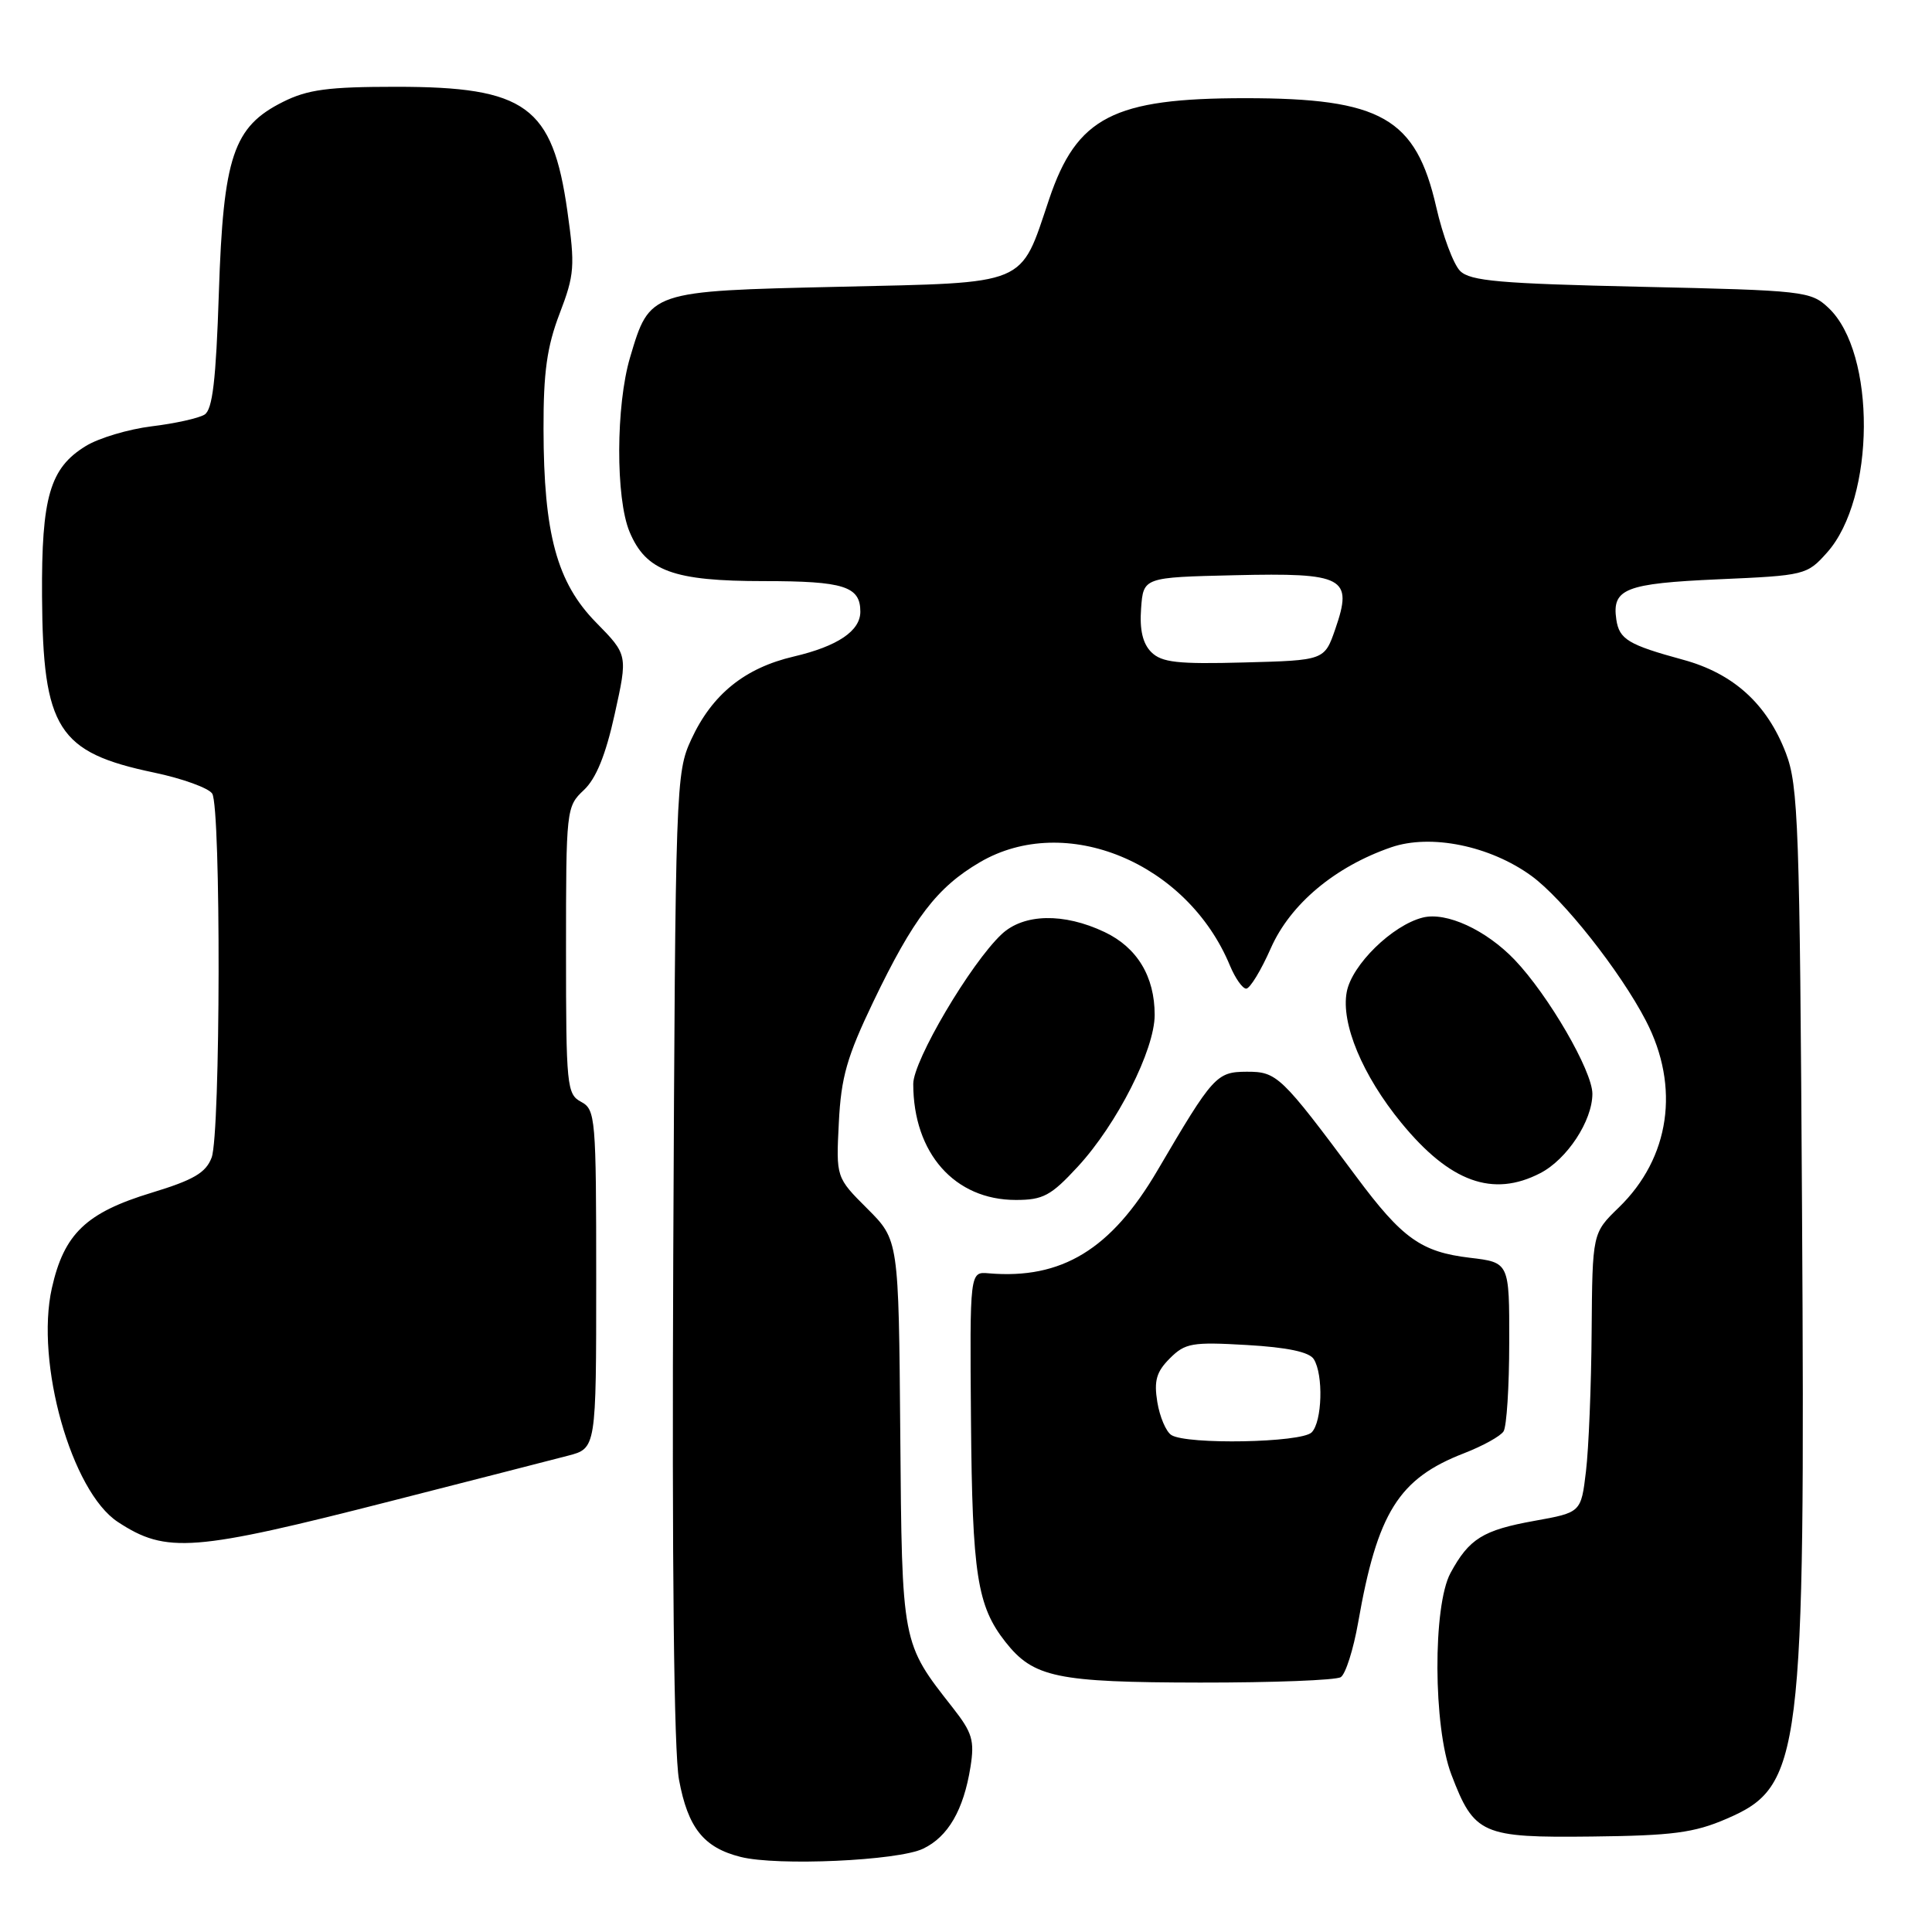 <?xml version="1.0" encoding="UTF-8" standalone="no"?>
<!DOCTYPE svg PUBLIC "-//W3C//DTD SVG 1.1//EN" "http://www.w3.org/Graphics/SVG/1.1/DTD/svg11.dtd" >
<svg xmlns="http://www.w3.org/2000/svg" xmlns:xlink="http://www.w3.org/1999/xlink" version="1.1" viewBox="0 0 256 256">
 <g >
 <path fill="currentColor"
d=" M 122.32 244.96 C 125.63 243.38 127.68 239.83 128.59 234.15 C 129.15 230.63 128.84 229.59 126.26 226.30 C 119.46 217.64 119.52 217.97 119.29 189.91 C 119.08 164.31 119.08 164.31 114.93 160.16 C 110.78 156.02 110.78 156.02 111.15 148.75 C 111.45 142.72 112.23 140.01 115.72 132.73 C 121.03 121.67 124.15 117.58 129.84 114.25 C 141.18 107.61 157.32 114.28 162.98 127.96 C 163.68 129.63 164.64 131.00 165.13 131.00 C 165.62 131.00 167.10 128.58 168.40 125.62 C 170.99 119.78 176.89 114.84 184.34 112.27 C 189.57 110.47 197.41 112.06 202.91 116.05 C 207.10 119.09 214.68 128.67 218.09 135.25 C 222.65 144.03 221.28 153.43 214.49 160.01 C 211.00 163.39 211.00 163.39 210.90 176.45 C 210.85 183.63 210.51 191.95 210.15 194.95 C 209.50 200.41 209.50 200.41 203.32 201.52 C 196.49 202.75 194.66 203.89 192.20 208.43 C 189.84 212.79 189.90 228.83 192.31 235.13 C 195.34 243.08 196.34 243.52 210.94 243.35 C 221.60 243.23 224.47 242.86 228.75 241.01 C 238.76 236.71 239.21 233.07 238.78 160.50 C 238.48 109.42 238.29 104.09 236.64 99.79 C 234.15 93.28 229.70 89.24 223.02 87.42 C 215.76 85.44 214.56 84.72 214.17 82.09 C 213.57 78.01 215.36 77.31 227.70 76.76 C 239.17 76.26 239.44 76.19 242.09 73.22 C 248.51 66.04 248.62 46.75 242.28 40.79 C 239.93 38.58 239.06 38.48 217.46 38.00 C 198.72 37.58 194.81 37.24 193.47 35.90 C 192.59 35.02 191.17 31.21 190.31 27.44 C 187.61 15.62 183.03 13.01 165.00 13.01 C 147.52 13.01 142.68 15.51 139.01 26.41 C 135.11 37.99 136.47 37.42 111.16 38.00 C 86.04 38.57 86.10 38.55 83.49 47.35 C 81.60 53.71 81.56 66.02 83.42 70.47 C 85.60 75.68 89.21 77.00 101.25 77.00 C 111.81 77.00 114.00 77.69 114.00 81.05 C 114.00 83.60 110.99 85.63 105.19 86.99 C 98.68 88.51 94.36 92.00 91.60 97.97 C 89.55 102.40 89.49 103.93 89.21 166.33 C 89.03 207.65 89.30 232.16 89.97 235.81 C 91.15 242.20 93.24 244.82 98.13 246.05 C 102.98 247.28 119.00 246.56 122.32 244.96 Z  M 177.66 222.23 C 178.30 221.82 179.33 218.57 179.96 215.00 C 182.51 200.42 185.33 195.91 194.00 192.56 C 196.47 191.60 198.83 190.30 199.23 189.66 C 199.64 189.02 199.98 183.73 199.98 177.89 C 200.00 167.28 200.00 167.28 194.76 166.66 C 188.31 165.89 185.81 164.11 179.72 155.92 C 169.72 142.49 169.21 142.00 165.19 142.01 C 161.19 142.03 160.74 142.53 153.37 155.09 C 147.23 165.56 140.68 169.55 131.00 168.72 C 128.50 168.50 128.50 168.50 128.66 188.22 C 128.83 208.65 129.48 212.80 133.22 217.56 C 136.94 222.28 140.00 222.92 159.00 222.95 C 168.62 222.96 177.02 222.64 177.66 222.23 Z  M 52.00 198.85 C 62.73 196.11 73.19 193.43 75.25 192.89 C 79.00 191.92 79.00 191.92 79.00 169.50 C 79.00 148.09 78.91 147.02 77.00 146.00 C 75.11 144.99 75.00 143.91 75.00 125.92 C 75.00 107.24 75.04 106.87 77.35 104.70 C 78.98 103.18 80.25 100.07 81.45 94.63 C 83.19 86.77 83.19 86.77 78.99 82.49 C 73.79 77.20 72.04 70.74 72.02 56.84 C 72.00 49.33 72.48 45.92 74.15 41.56 C 76.13 36.39 76.21 35.28 75.18 27.97 C 73.21 14.06 69.69 11.50 52.50 11.50 C 43.50 11.50 40.77 11.86 37.50 13.50 C 30.91 16.79 29.59 20.73 29.00 38.79 C 28.62 50.42 28.16 54.29 27.10 54.94 C 26.32 55.42 23.17 56.12 20.10 56.49 C 17.02 56.87 13.09 58.04 11.37 59.10 C 6.61 62.01 5.49 65.86 5.57 79.00 C 5.68 96.58 7.66 99.70 20.41 102.37 C 24.18 103.16 27.65 104.42 28.12 105.16 C 29.29 107.01 29.23 150.28 28.04 153.39 C 27.28 155.40 25.65 156.35 20.10 158.04 C 11.41 160.68 8.49 163.47 6.87 170.69 C 4.66 180.58 9.47 197.64 15.62 201.67 C 22.05 205.89 25.57 205.61 52.00 198.85 Z  M 142.82 154.58 C 148.02 148.94 153.00 139.11 153.00 134.48 C 153.00 129.39 150.68 125.55 146.36 123.50 C 140.95 120.93 135.64 121.05 132.72 123.79 C 128.61 127.65 121.00 140.55 121.01 143.63 C 121.02 152.81 126.50 159.00 134.60 159.00 C 138.22 159.00 139.26 158.44 142.82 154.58 Z  M 204.09 155.45 C 207.65 153.61 210.99 148.52 211.00 144.94 C 211.00 141.90 205.17 131.86 200.69 127.17 C 196.89 123.21 191.65 120.80 188.53 121.58 C 184.49 122.59 179.12 127.85 178.45 131.44 C 177.66 135.61 180.54 142.51 185.68 148.78 C 192.12 156.64 197.81 158.70 204.09 155.45 Z  M 152.55 86.41 C 151.42 85.28 150.99 83.45 151.20 80.63 C 151.50 76.50 151.50 76.50 163.60 76.22 C 178.14 75.88 179.30 76.50 176.94 83.33 C 175.50 87.50 175.50 87.50 164.85 87.78 C 156.02 88.02 153.93 87.78 152.55 86.41 Z  M 155.21 190.15 C 154.51 189.71 153.67 187.74 153.35 185.78 C 152.89 182.95 153.23 181.77 155.01 179.99 C 157.04 177.96 157.96 177.80 165.21 178.22 C 170.57 178.53 173.48 179.14 174.08 180.09 C 175.38 182.14 175.20 188.40 173.80 189.80 C 172.43 191.17 157.27 191.45 155.21 190.15 Z "/>
</g>
</svg>